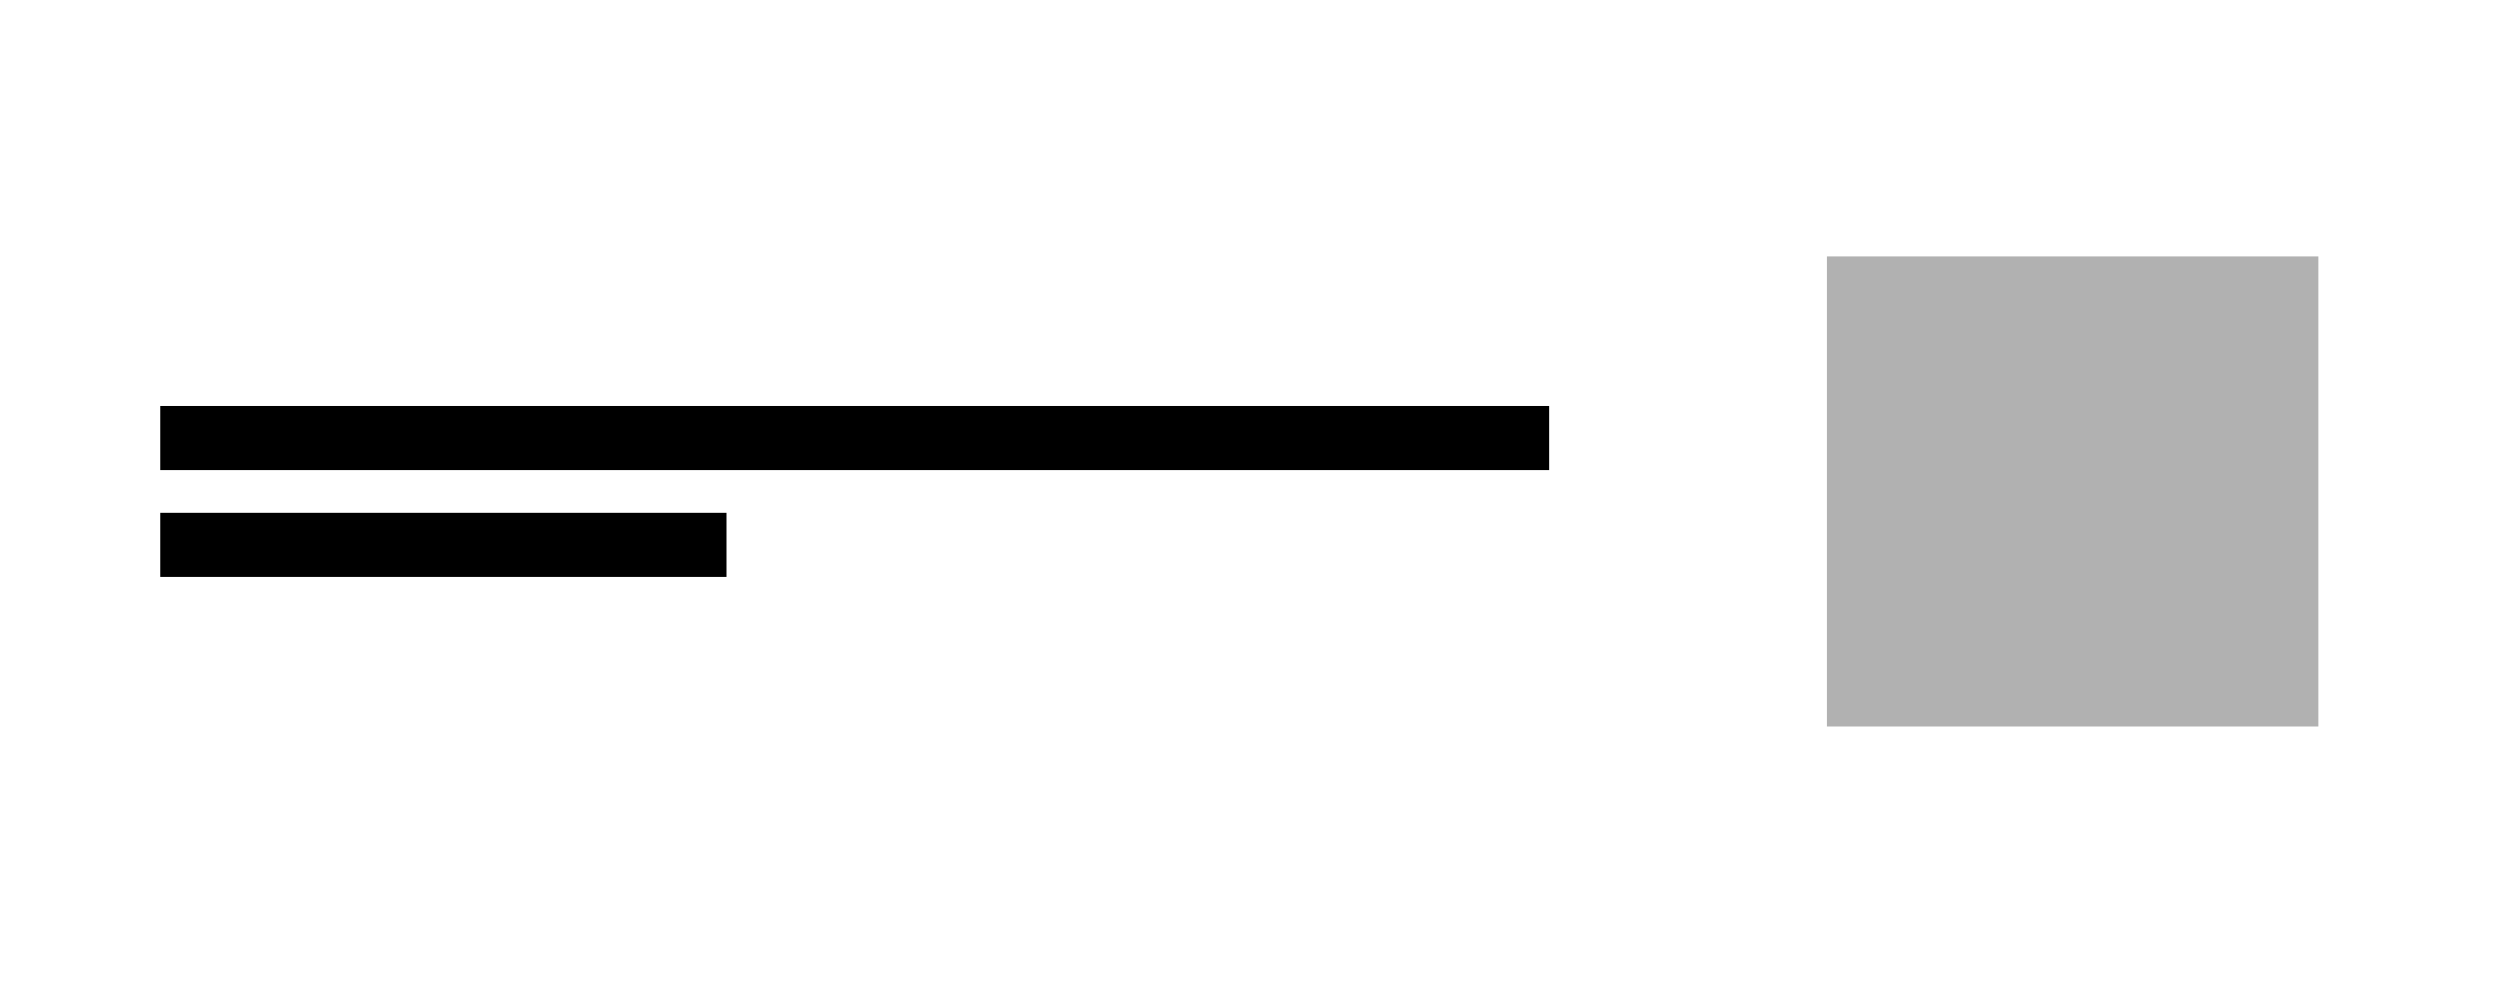 <svg xmlns="http://www.w3.org/2000/svg" width="234" height="92" viewBox="0 0 234 92">
  <g id="Group_101" data-name="Group 101" transform="translate(-547 -508)">
    <rect id="Rectangle_748" data-name="Rectangle 748" width="234" height="92" transform="translate(547 508)" fill="#fff"/>
    <rect id="Rectangle_751" data-name="Rectangle 751" width="46" height="44" transform="translate(718 532)" fill="#b1b1b1"/>
    <rect id="Rectangle_749" data-name="Rectangle 749" width="130" height="6" transform="translate(562 546)"/>
    <rect id="Rectangle_750" data-name="Rectangle 750" width="53" height="6" transform="translate(562 556)"/>
  </g>
</svg>
